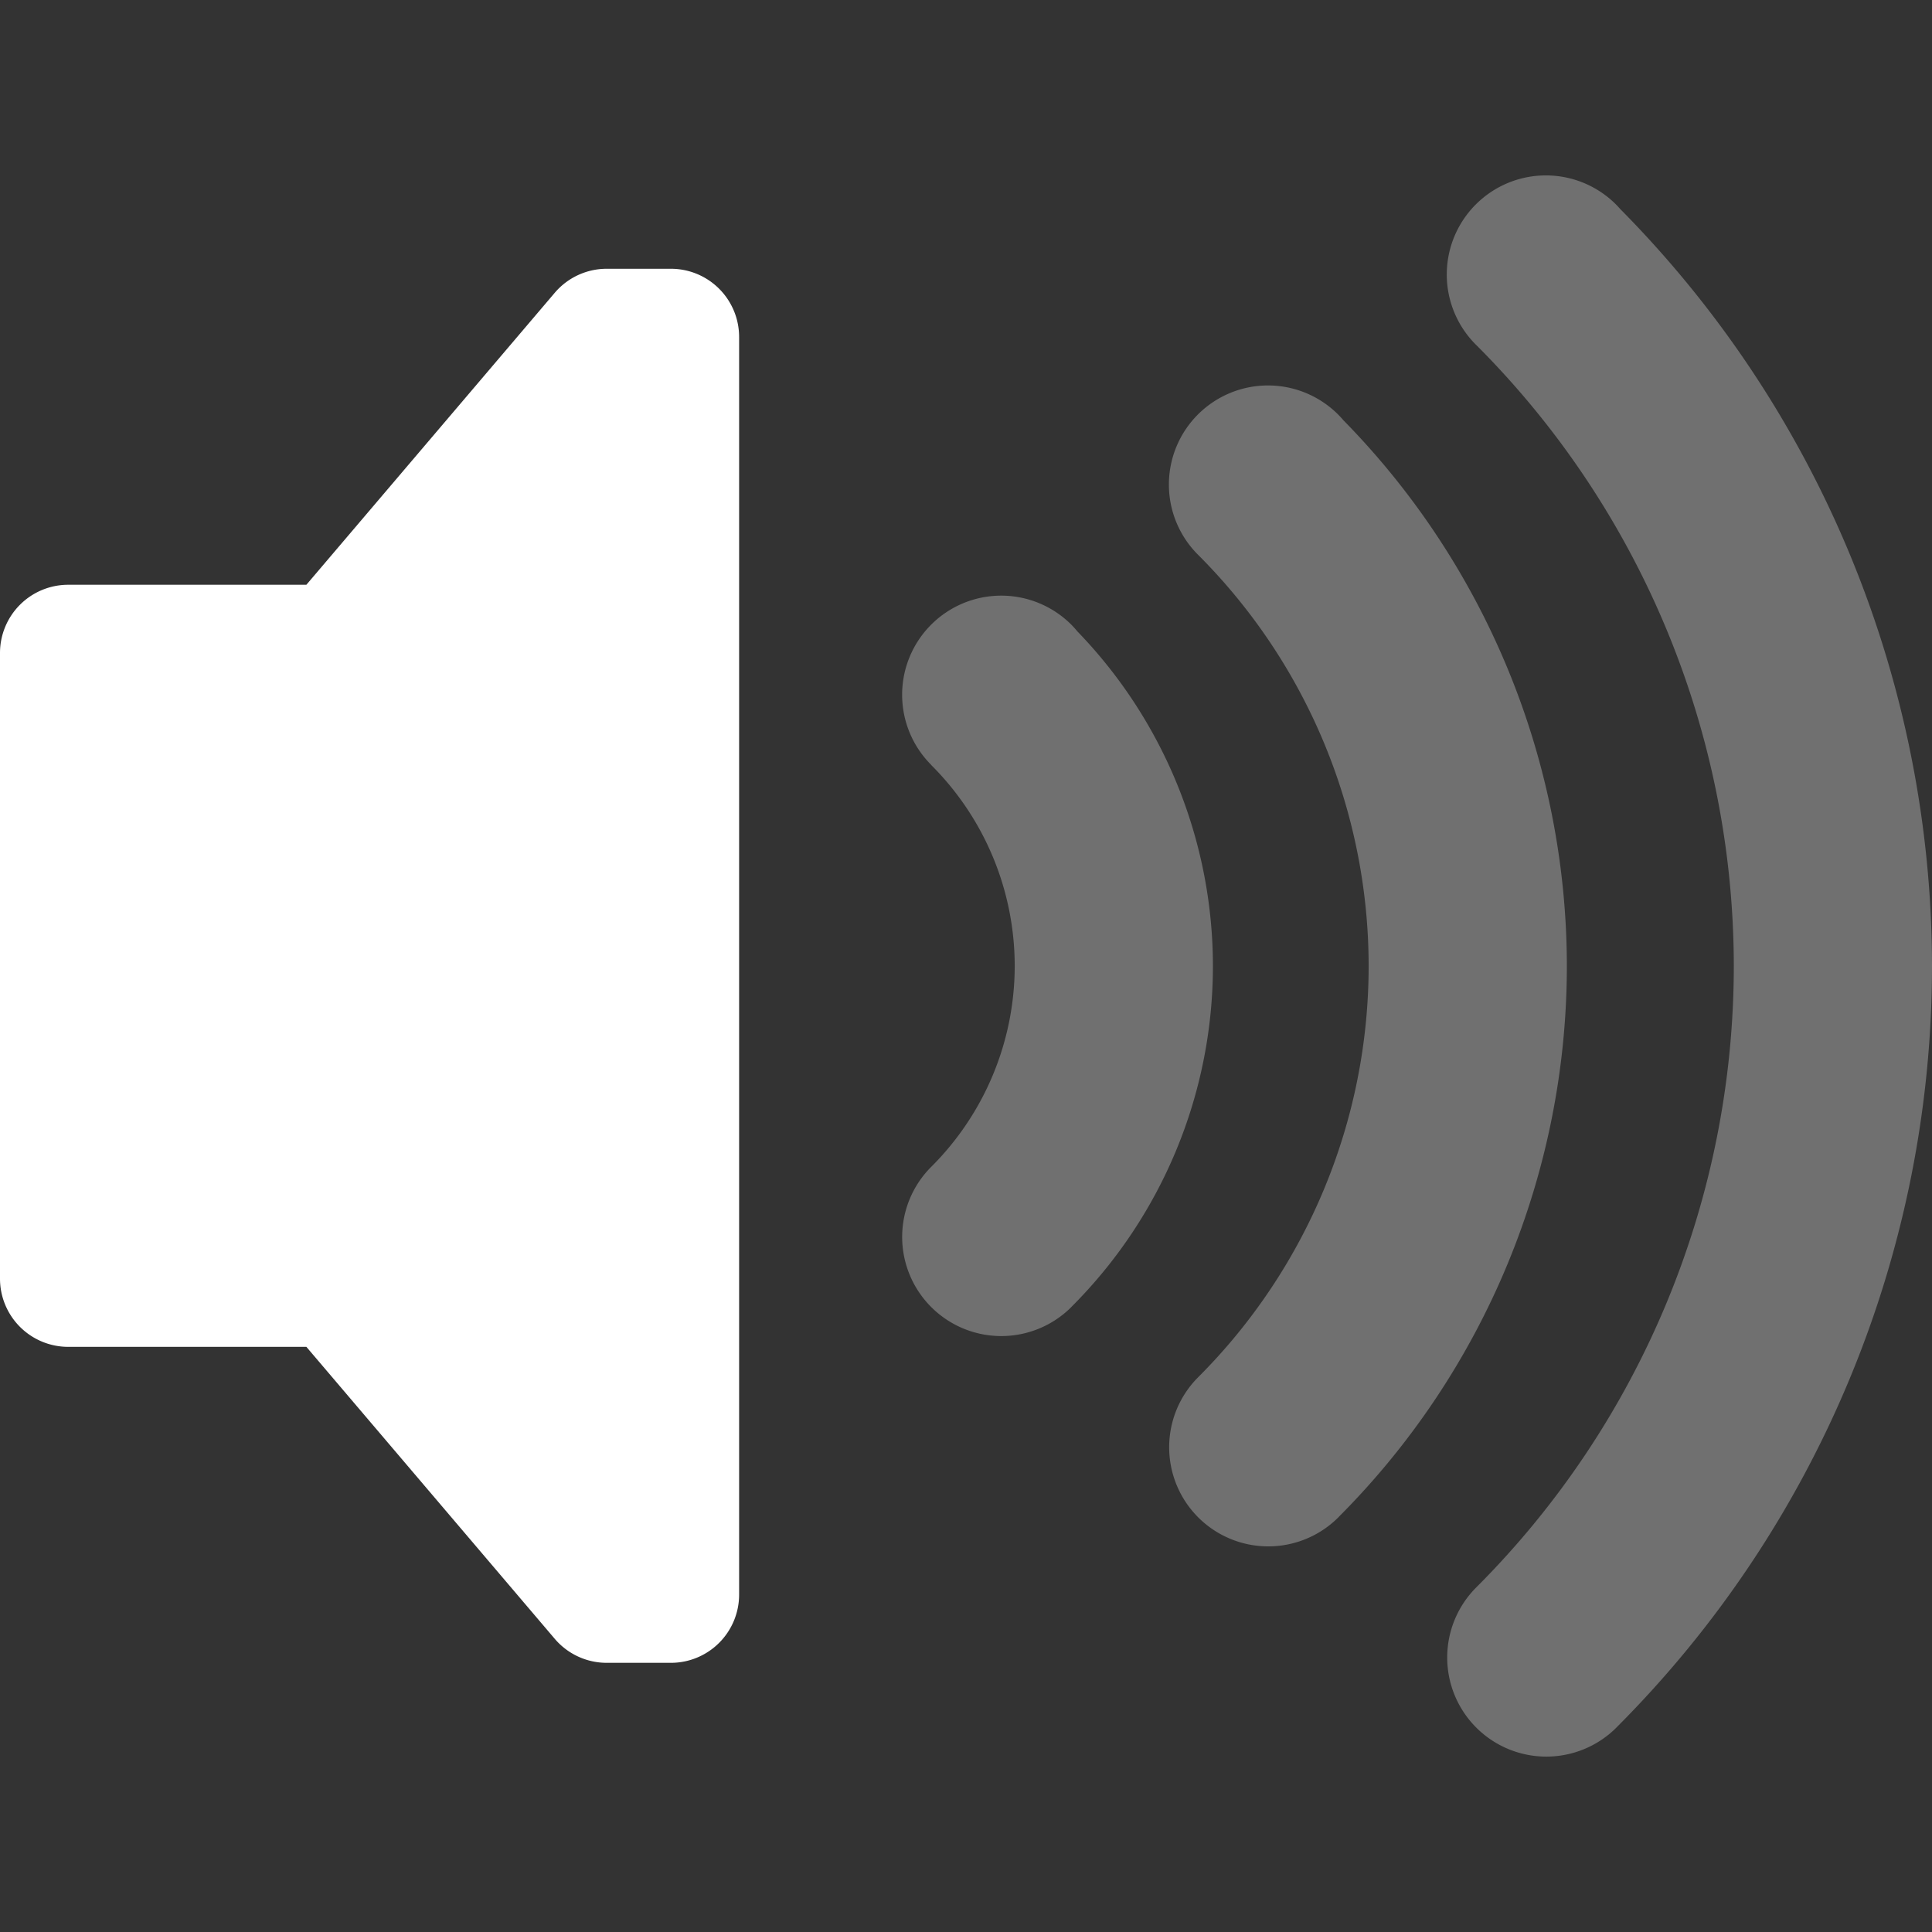 <?xml version="1.0" encoding="UTF-8" standalone="no"?>
<!-- Created with Inkscape (http://www.inkscape.org/) -->

<svg
   width="400"
   height="400"
   viewBox="0 0 105.833 105.833"
   version="1.1"
   id="svg236"
   inkscape:version="1.2.1 (9c6d41e410, 2022-07-14, custom)"
   sodipodi:docname="vol.svg"
   xmlns:inkscape="http://www.inkscape.org/namespaces/inkscape"
   xmlns:sodipodi="http://sodipodi.sourceforge.net/DTD/sodipodi-0.dtd"
   xmlns="http://www.w3.org/2000/svg"
   xmlns:svg="http://www.w3.org/2000/svg">
  <rect x="0" y="0" width="105.833" height="105.833" fill="#333333" stroke="none"/>
  <sodipodi:namedview
     id="namedview238"
     pagecolor="#ffffff"
     bordercolor="#ffffff"
     borderopacity="1"
     inkscape:showpageshadow="0"
     inkscape:pageopacity="0"
     inkscape:pagecheckerboard="0"
     inkscape:deskcolor="#ffffff"
     inkscape:document-units="mm"
     showgrid="false"
     inkscape:zoom="1.3114235"
     inkscape:cx="179.57586"
     inkscape:cy="239.43448"
     inkscape:window-width="1201"
     inkscape:window-height="1264"
     inkscape:window-x="26"
     inkscape:window-y="70"
     inkscape:window-maximized="0"
     inkscape:current-layer="layer1" />
  <defs
     id="defs233" />
  <g
     inkscape:label="Layer 1"
     inkscape:groupmode="layer"
     id="layer1">
    <path
       id="path3166"
       style="fill:#ffffff;fill-opacity:0.3;stroke:none;stroke-width:41.703;stroke-linecap:round;stroke-linejoin:round;stroke-dasharray:none"
       d="M 88.544,94.634 A 59.018,59.018 0 0 0 105.833,52.905 59.018,59.018 0 0 0 88.752,11.448 a 5.429,5.429 0 0 0 -0.231,-0.249 5.429,5.429 0 0 0 -7.678,0 5.429,5.429 0 0 0 0,7.678 5.429,5.429 0 0 0 0.065,0.063 48.161,48.161 0 0 1 14.068,33.966 48.161,48.161 0 0 1 -14.109,34.051 5.429,5.429 0 0 0 -8e-6,7.678 5.429,5.429 0 0 0 7.678,0 z" />
    <path
       id="path3168"
       style="fill:#ffffff;fill-opacity:0.3;stroke:none;stroke-width:30.195;stroke-linecap:round;stroke-linejoin:round;stroke-dasharray:none"
       d="m 73.312,83.119 a 5.429,5.429 0 0 0 0.035,-0.037 42.732,42.732 0 0 0 12.484,-30.177 42.732,42.732 0 0 0 -12.238,-29.881 5.429,5.429 0 0 0 -0.294,-0.319 5.429,5.429 0 0 0 -7.678,0 5.429,5.429 0 0 0 0,7.678 31.874,31.874 0 0 1 9.352,22.522 31.874,31.874 0 0 1 -9.332,22.531 5.429,5.429 0 0 0 -0.005,0.005 5.429,5.429 0 0 0 0,7.678 5.429,5.429 0 0 0 7.678,0 z" />
    <path
       id="path3170"
       style="fill:#ffffff;fill-opacity:0.3;stroke:none;stroke-width:18.658;stroke-linecap:round;stroke-linejoin:round;stroke-dasharray:none"
       d="m 58.687,71.595 a 26.405,26.405 0 0 0 7.756,-18.689 26.405,26.405 0 0 0 -7.426,-18.32 5.429,5.429 0 0 0 -0.331,-0.367 5.429,5.429 0 0 0 -7.678,0 5.429,5.429 0 0 0 0,7.678 l -0.004,0.004 a 15.547,15.547 0 0 1 4.581,11.007 15.547,15.547 0 0 1 -4.564,11.001 5.429,5.429 0 0 0 -0.011,0.011 5.429,5.429 0 0 0 0,7.678 5.429,5.429 0 0 0 7.678,0 z" />
    <path
       id="path1441"
       style="color:#ffffff;fill:#ffffff;stroke-width:7.472;stroke-linecap:round;stroke-linejoin:round;fill-opacity:1"
       d="M 33.234 14.723 A 3.737 3.737 0 0 0 30.389 16.039 L 16.783 32.033 L 3.736 32.033 A 3.737 3.737 0 0 0 0 35.769 L 0 70.043 A 3.737 3.737 0 0 0 3.736 73.779 L 16.783 73.779 L 30.389 89.773 A 3.737 3.737 0 0 0 33.234 91.088 L 36.752 91.088 A 3.737 3.737 0 0 0 40.488 87.353 L 40.488 18.459 A 3.737 3.737 0 0 0 36.752 14.723 L 33.234 14.723 z " />
    <path
       id="path291"
       style="fill:#ffffff;fill-opacity:1;stroke:none;stroke-width:39.853;stroke-linecap:round;stroke-linejoin:round;stroke-dasharray:none"
       d="m -33.036,92.795 a 56.4,56.4 0 0 0 16.522,-39.877 56.4,56.4 0 0 0 -16.324,-39.618 5.188,5.188 0 0 0 -0.221,-0.238 5.188,5.188 0 0 0 -7.337,0 5.188,5.188 0 0 0 0,7.337 5.188,5.188 0 0 0 0.062,0.061 46.024,46.024 0 0 1 13.443,32.458 46.024,46.024 0 0 1 -13.483,32.54 5.188,5.188 0 0 0 -8e-6,7.337 5.188,5.188 0 0 0 7.337,0 z" />
    <path
       id="path293"
       style="fill:#ffffff;fill-opacity:1;stroke:none;stroke-width:28.855;stroke-linecap:round;stroke-linejoin:round;stroke-dasharray:none"
       d="m -47.592,81.79 a 5.188,5.188 0 0 0 0.033,-0.035 40.836,40.836 0 0 0 11.93,-28.838 40.836,40.836 0 0 0 -11.695,-28.555 5.188,5.188 0 0 0 -0.281,-0.305 5.188,5.188 0 0 0 -7.337,0 5.188,5.188 0 0 0 0,7.337 30.46,30.46 0 0 1 8.937,21.523 30.46,30.46 0 0 1 -8.918,21.531 5.188,5.188 0 0 0 -0.005,0.005 5.188,5.188 0 0 0 0,7.337 5.188,5.188 0 0 0 7.337,0 z" />
    <path
       id="path295"
       style="fill:#ffffff;fill-opacity:1;stroke:none;stroke-width:17.83;stroke-linecap:round;stroke-linejoin:round;stroke-dasharray:none"
       d="m -61.568,70.777 a 25.233,25.233 0 0 0 7.411,-17.86 25.233,25.233 0 0 0 -7.097,-17.507 5.188,5.188 0 0 0 -0.317,-0.351 5.188,5.188 0 0 0 -7.337,0 5.188,5.188 0 0 0 0,7.337 l -0.004,0.004 a 14.857,14.857 0 0 1 4.378,10.518 14.857,14.857 0 0 1 -4.362,10.513 5.188,5.188 0 0 0 -0.011,0.01 5.188,5.188 0 0 0 0,7.337 5.188,5.188 0 0 0 7.337,0 z" />
    <path
       id="path297"
       style="fill:#ffffff;fill-opacity:1;stroke:none;stroke-width:7.78;stroke-linecap:round;stroke-linejoin:round;stroke-dasharray:none"
       d="M -81.513,16.327 -97.156,34.714 H -112.848 V 71.122 h 15.692 l 15.643,18.386 h 3.735 V 16.327 Z" />
  </g>
</svg>
